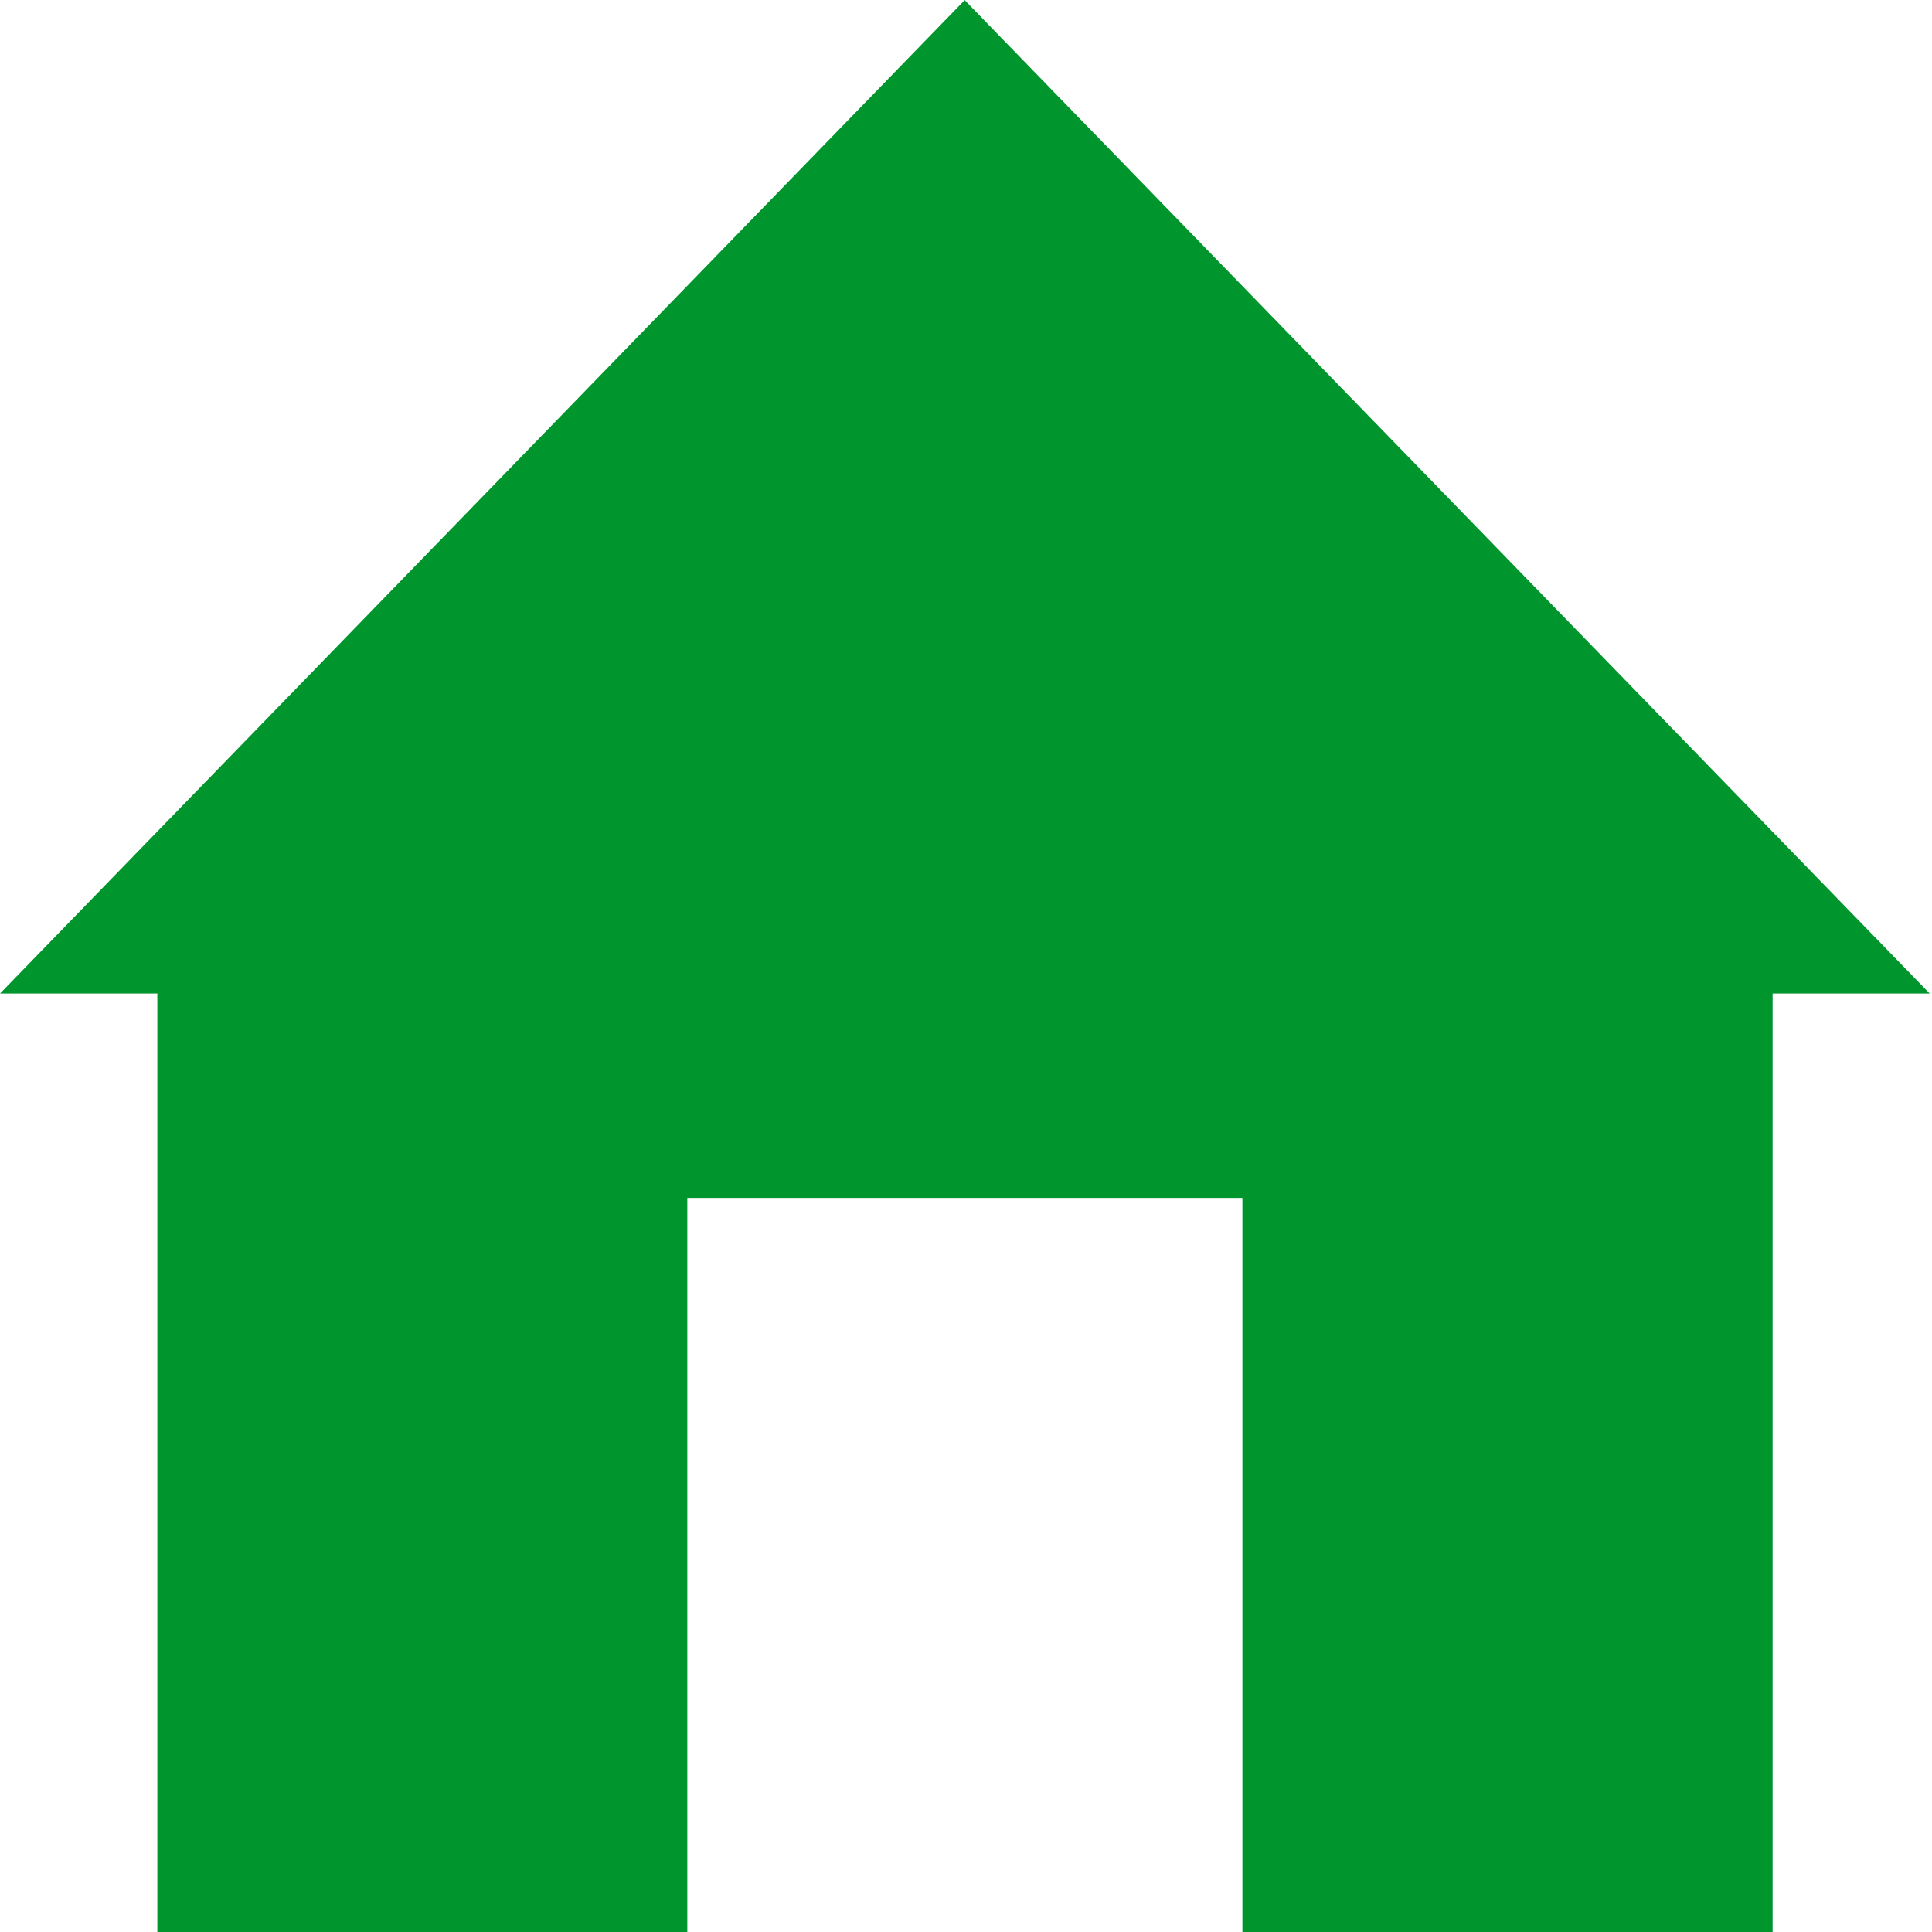 <svg width="16" height="16" xmlns="http://www.w3.org/2000/svg" shape-rendering="geometricPrecision" fill="#00962d"><path d="M7.989.001L0 8.228h1.303V16h4.389V9.921h4.597V16h4.391V8.228h1.301z"/></svg>